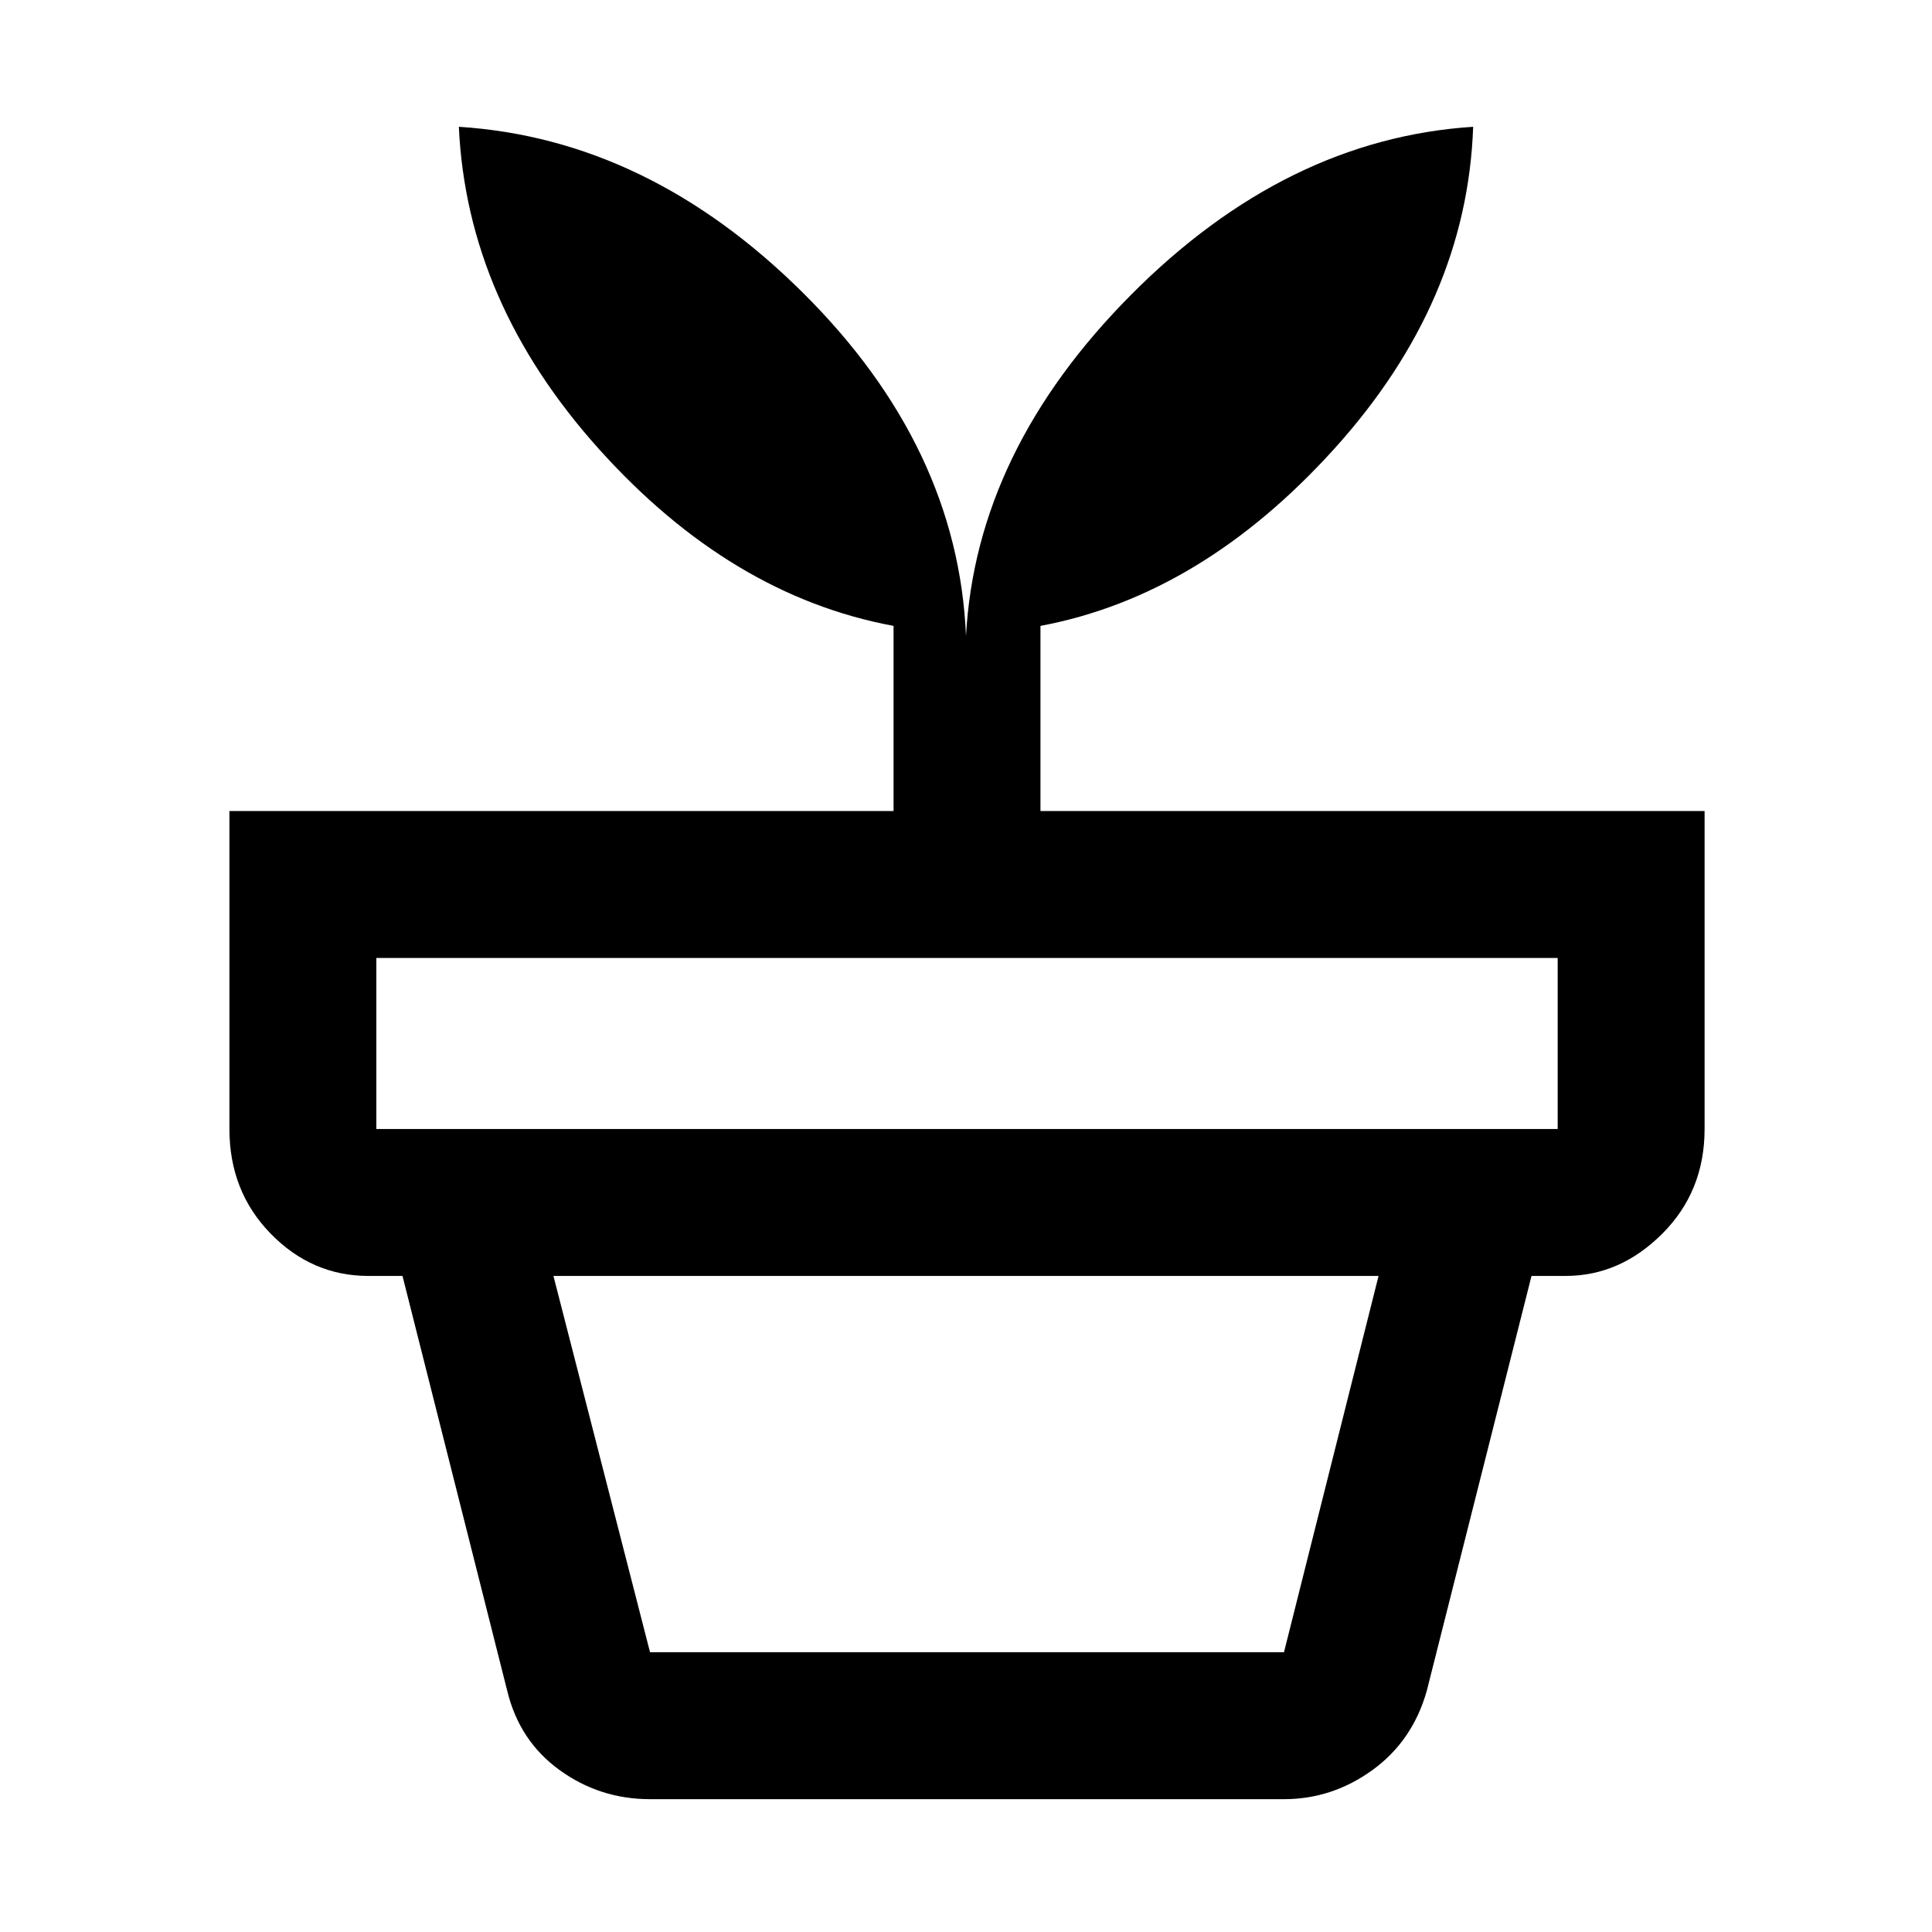 <svg xmlns="http://www.w3.org/2000/svg" height="48" width="48"><path d="M16.15 41.05H31.9l2.35-9.35h-20.5l2.4 9.35Zm0 3.65q-1.25 0-2.25-.725T12.6 42L10 31.7h28.05L35.45 42q-.35 1.25-1.35 1.975-1 .725-2.2.725Zm-6.8-16.65H38.7V23.8H9.35v4.25ZM24 15.8q.25-4.6 4.1-8.475 3.85-3.875 8.5-4.175-.15 4.35-3.45 8-3.3 3.65-7.3 4.4v4.6h16.5v7.9q0 1.55-1.05 2.6t-2.4 1.05H9.15q-1.4 0-2.425-1.05T5.7 28.05v-7.9h16.5v-4.6q-4.05-.75-7.325-4.4-3.275-3.65-3.475-8 4.7.3 8.55 4.125Q23.8 11.1 24 15.8Z"/></svg>